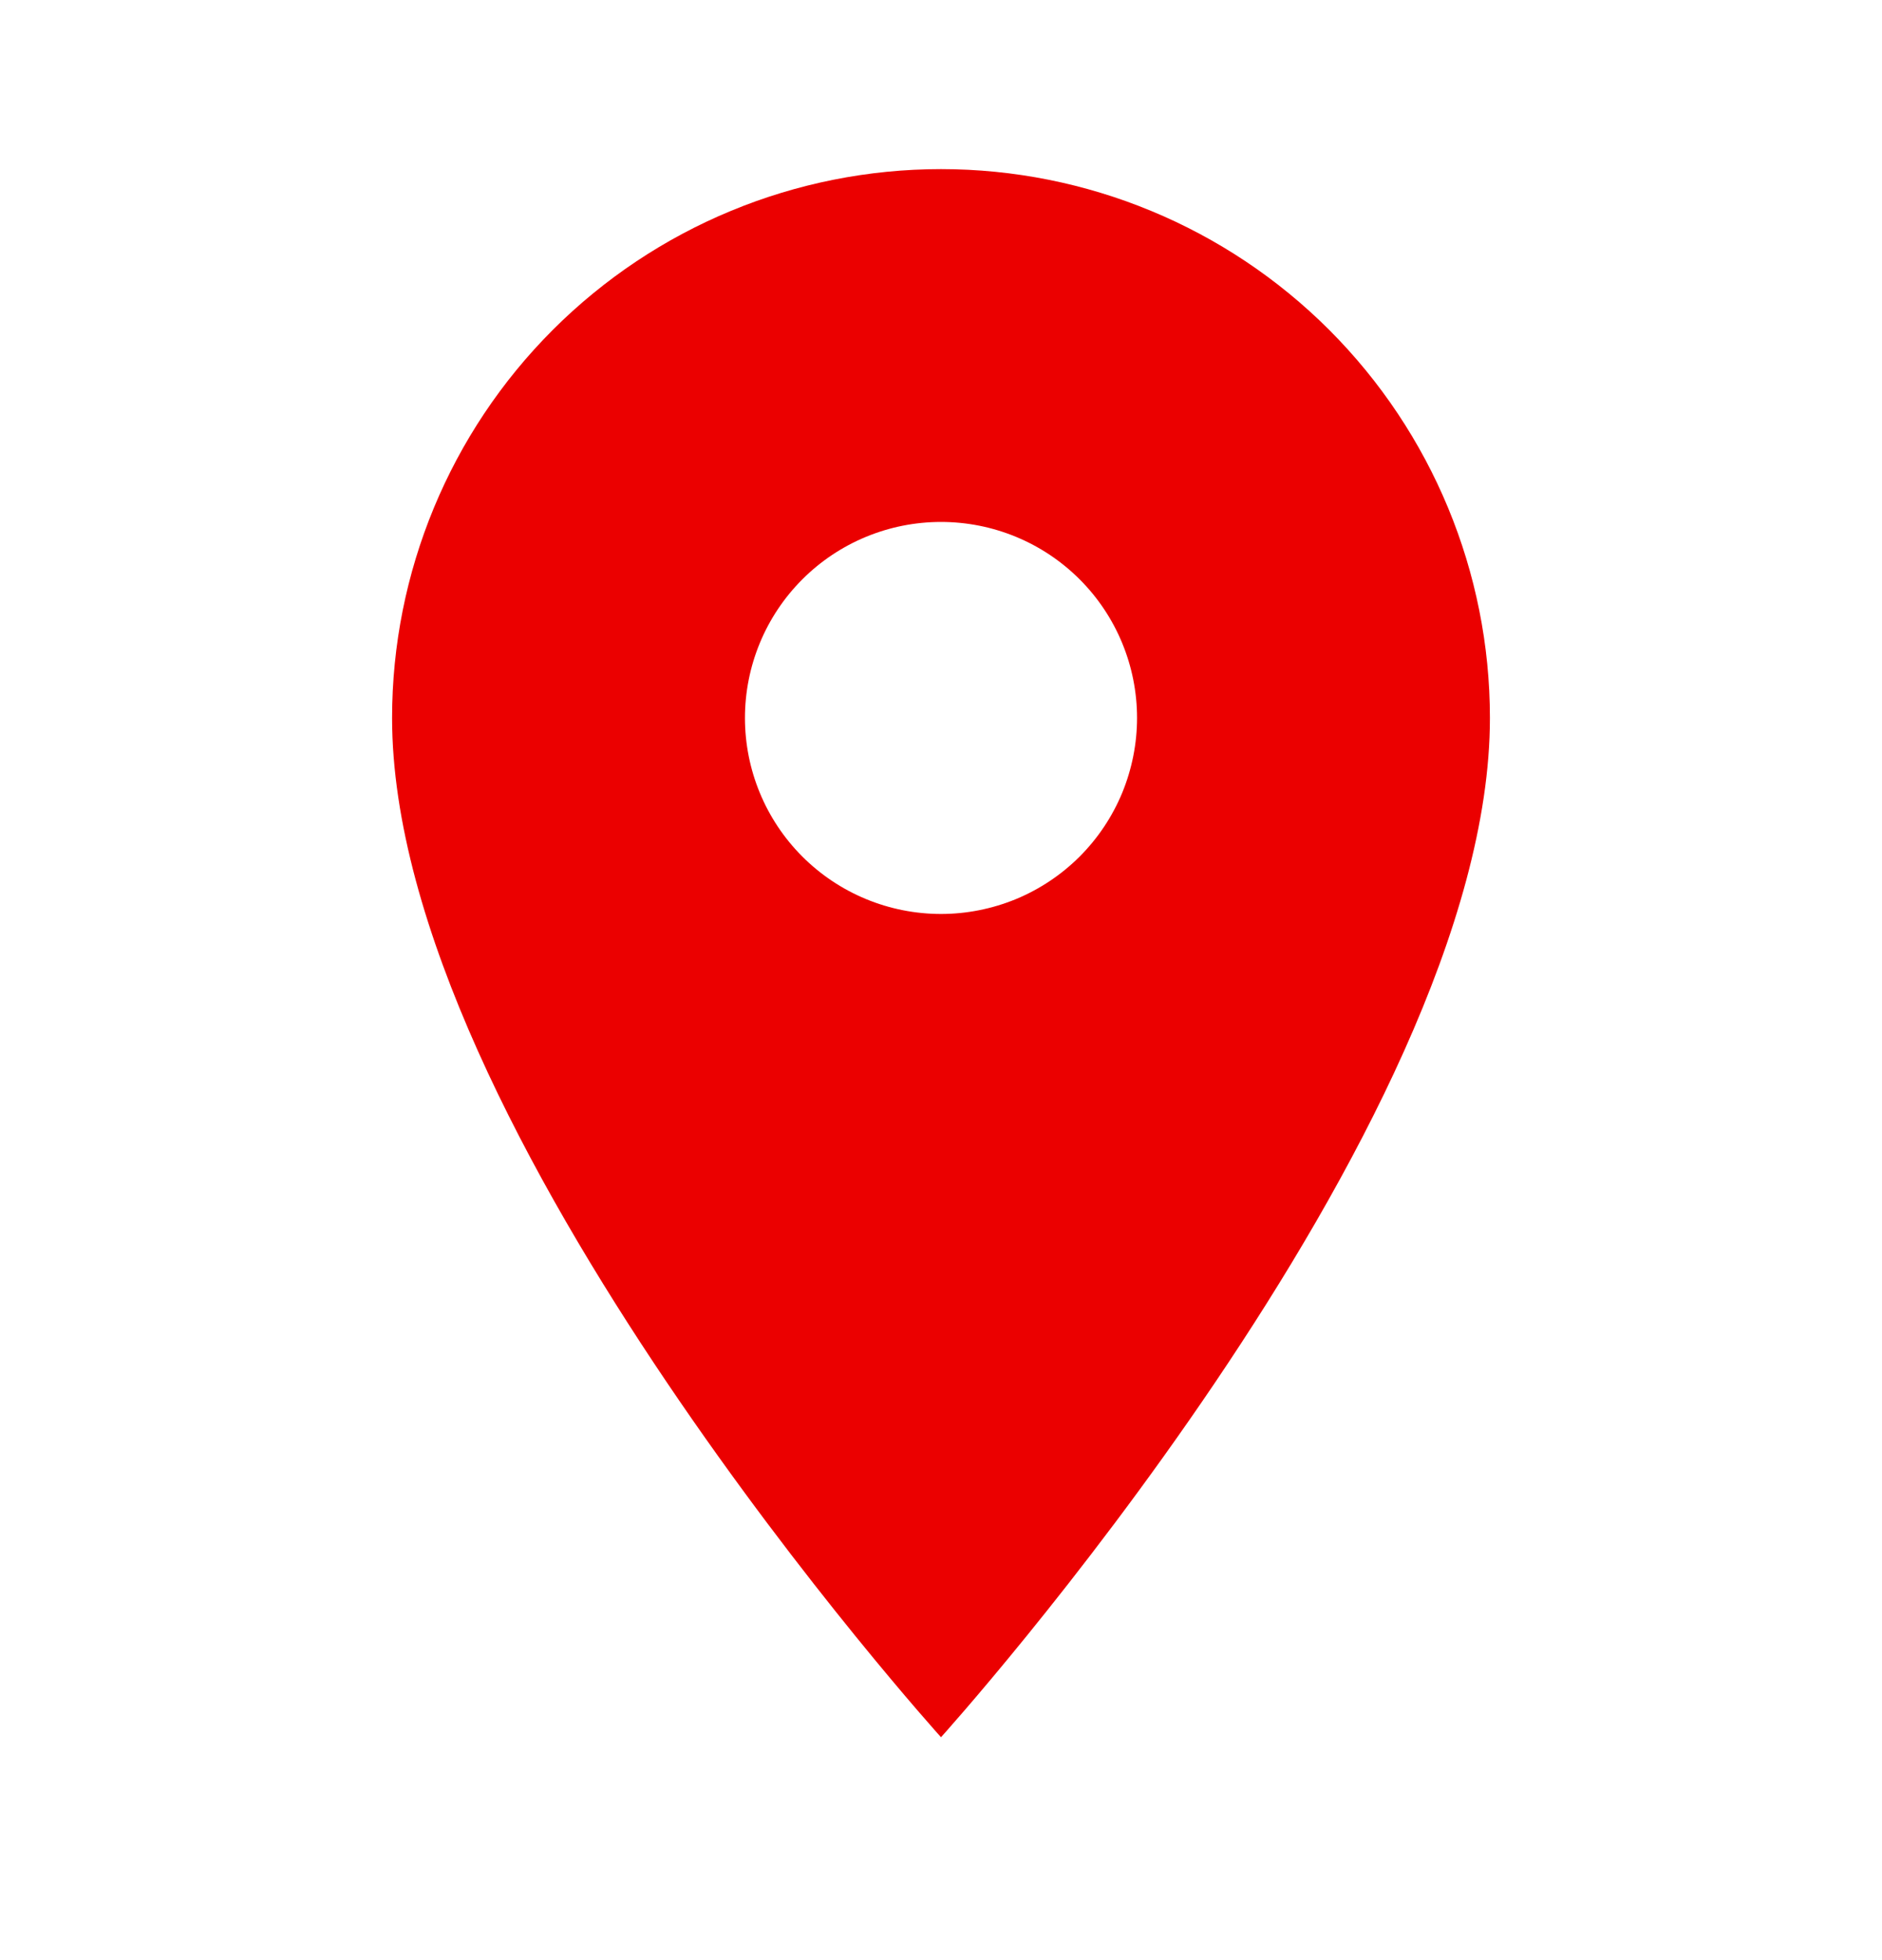 <svg width="24" height="25" viewBox="0 0 24 25" fill="none" xmlns="http://www.w3.org/2000/svg">
<g id="mdi:location">
<path id="Vector" d="M12 11.657C11.337 11.657 10.701 11.394 10.232 10.925C9.763 10.456 9.5 9.82 9.5 9.157C9.5 8.494 9.763 7.858 10.232 7.389C10.701 6.92 11.337 6.657 12 6.657C12.663 6.657 13.299 6.92 13.768 7.389C14.237 7.858 14.5 8.494 14.5 9.157C14.5 9.485 14.435 9.81 14.31 10.114C14.184 10.417 14 10.693 13.768 10.925C13.536 11.157 13.26 11.341 12.957 11.467C12.653 11.592 12.328 11.657 12 11.657ZM12 2.157C10.143 2.157 8.363 2.894 7.05 4.207C5.737 5.52 5 7.3 5 9.157C5 14.407 12 22.157 12 22.157C12 22.157 19 14.407 19 9.157C19 7.3 18.262 5.52 16.95 4.207C15.637 2.894 13.857 2.157 12 2.157Z" fill="#EB0000"/>
</g>
</svg>
